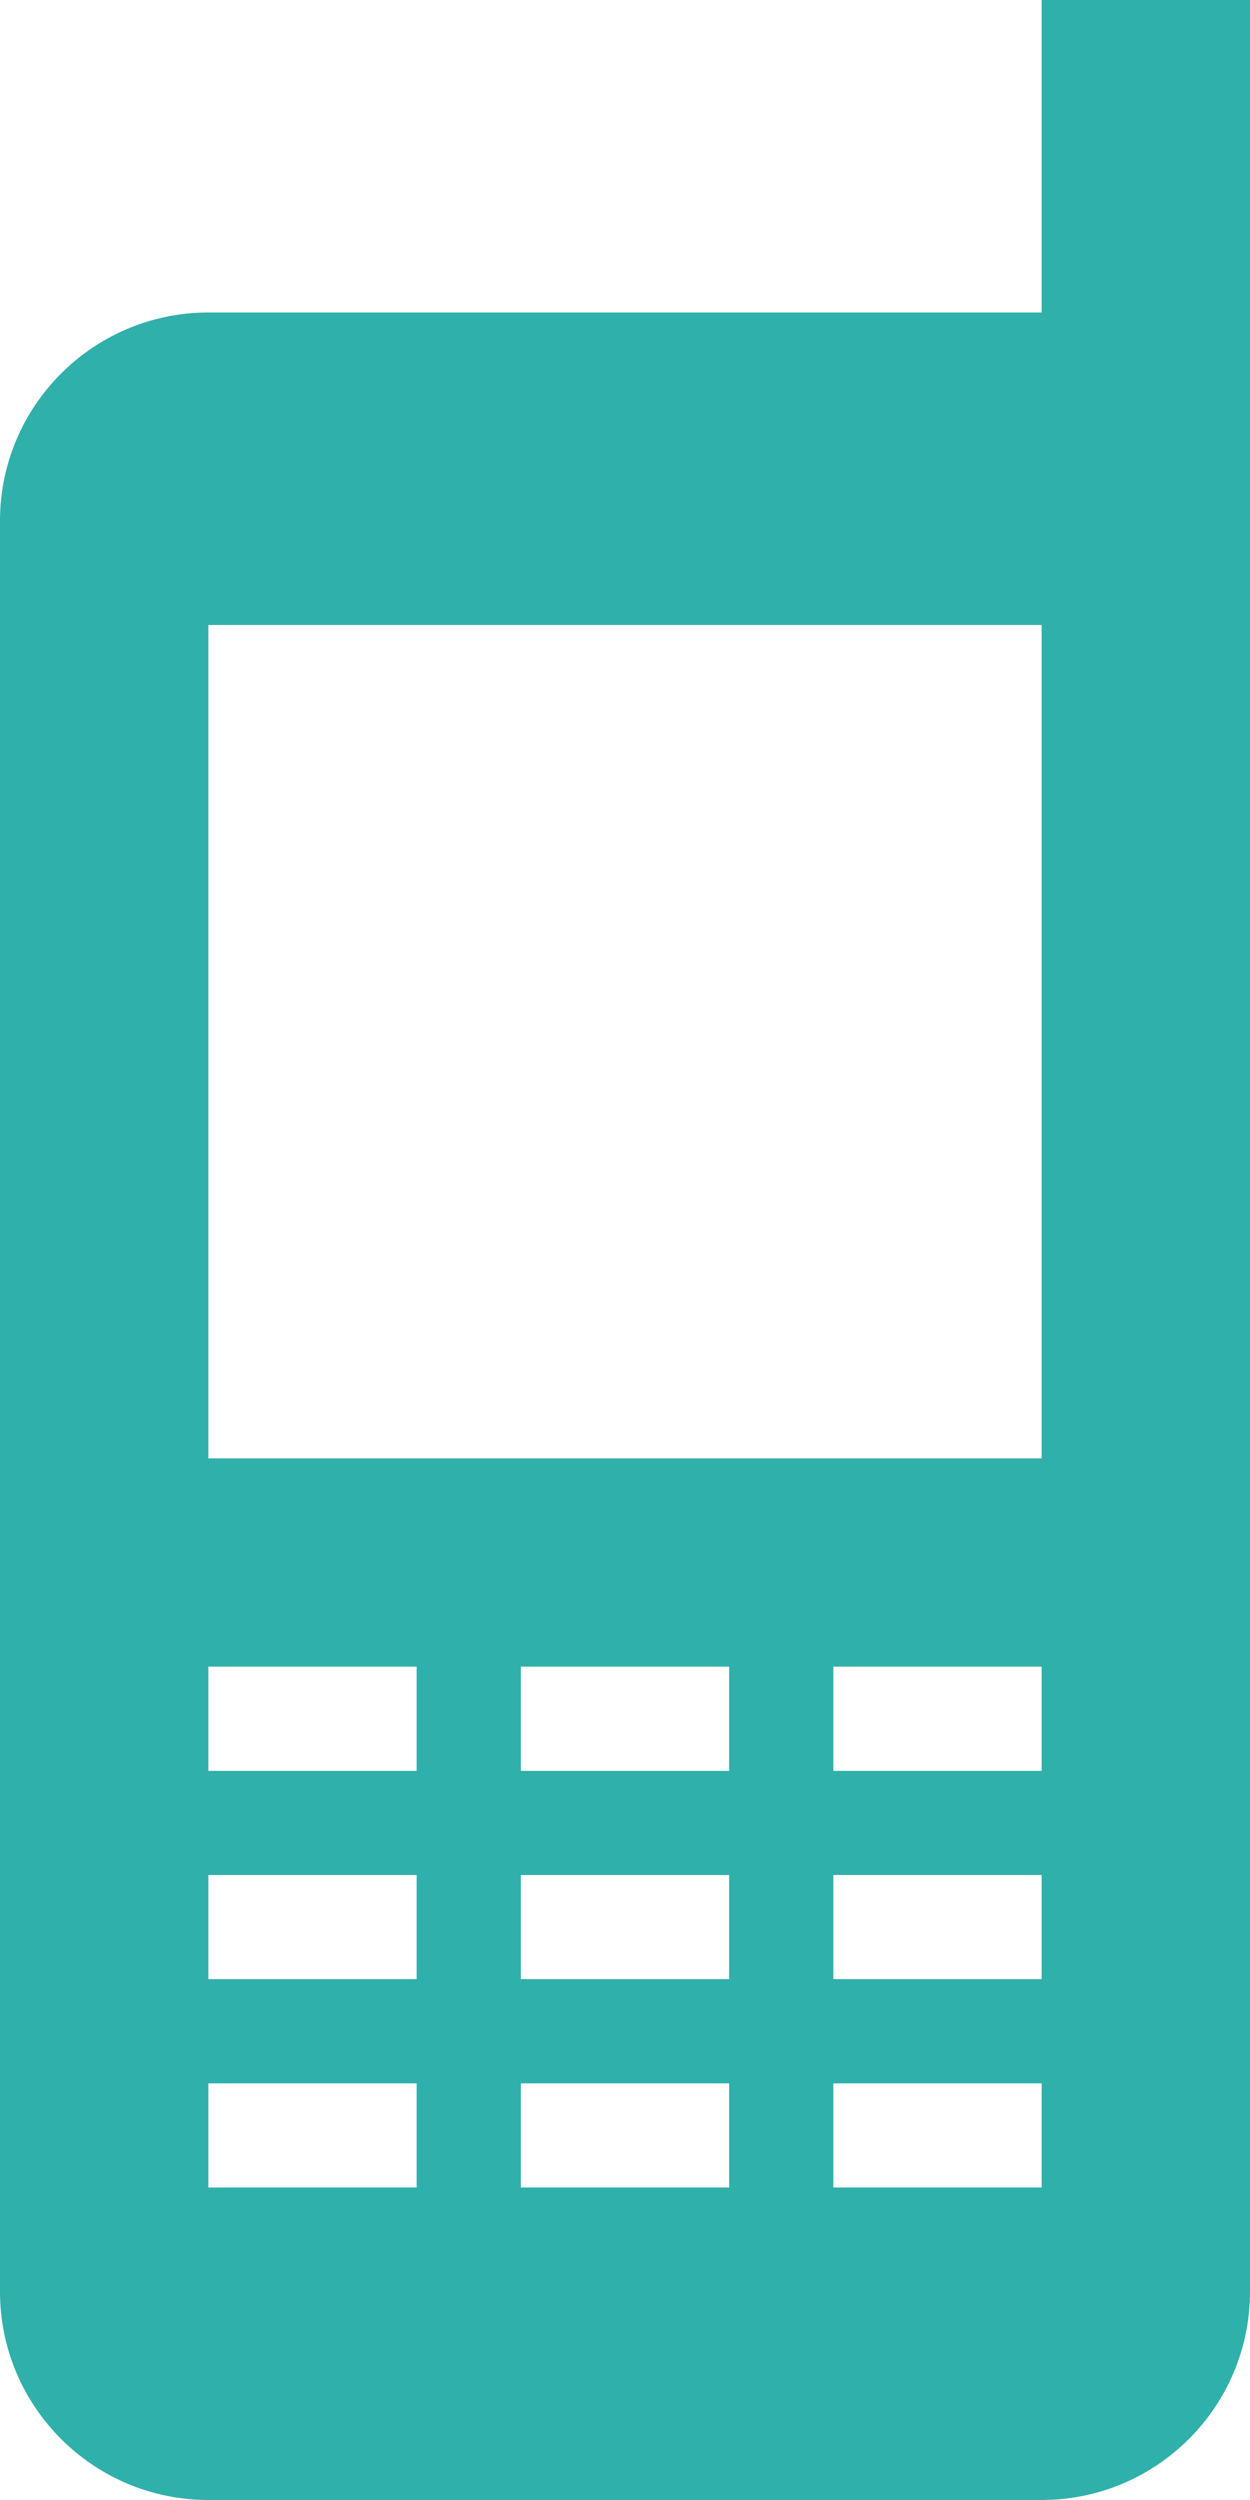 <svg width="16" height="32" viewBox="0 0 16 32" fill="none" xmlns="http://www.w3.org/2000/svg">
<path fill-rule="evenodd" clip-rule="evenodd" d="M13.333 0V4H2.667C1.195 4 0 5.195 0 6.667V29.333C0 30.805 1.195 32 2.667 32H13.333C14.805 32 16 30.805 16 29.333V0H13.333ZM5.333 28H2.667V26.667H5.333V28ZM2.667 25.333H5.333V24H2.667V25.333ZM5.333 22.667H2.667V21.333H5.333V22.667ZM6.667 28H9.333V26.667H6.667V28ZM9.333 25.333H6.667V24H9.333V25.333ZM6.667 22.667H9.333V21.333H6.667V22.667ZM13.333 28H10.667V26.667H13.333V28ZM10.667 25.333H13.333V24H10.667V25.333ZM13.333 22.667H10.667V21.333H13.333V22.667ZM2.667 18.667H13.333V8H2.667V18.667Z" fill="#2FB0AB"/>
</svg>
